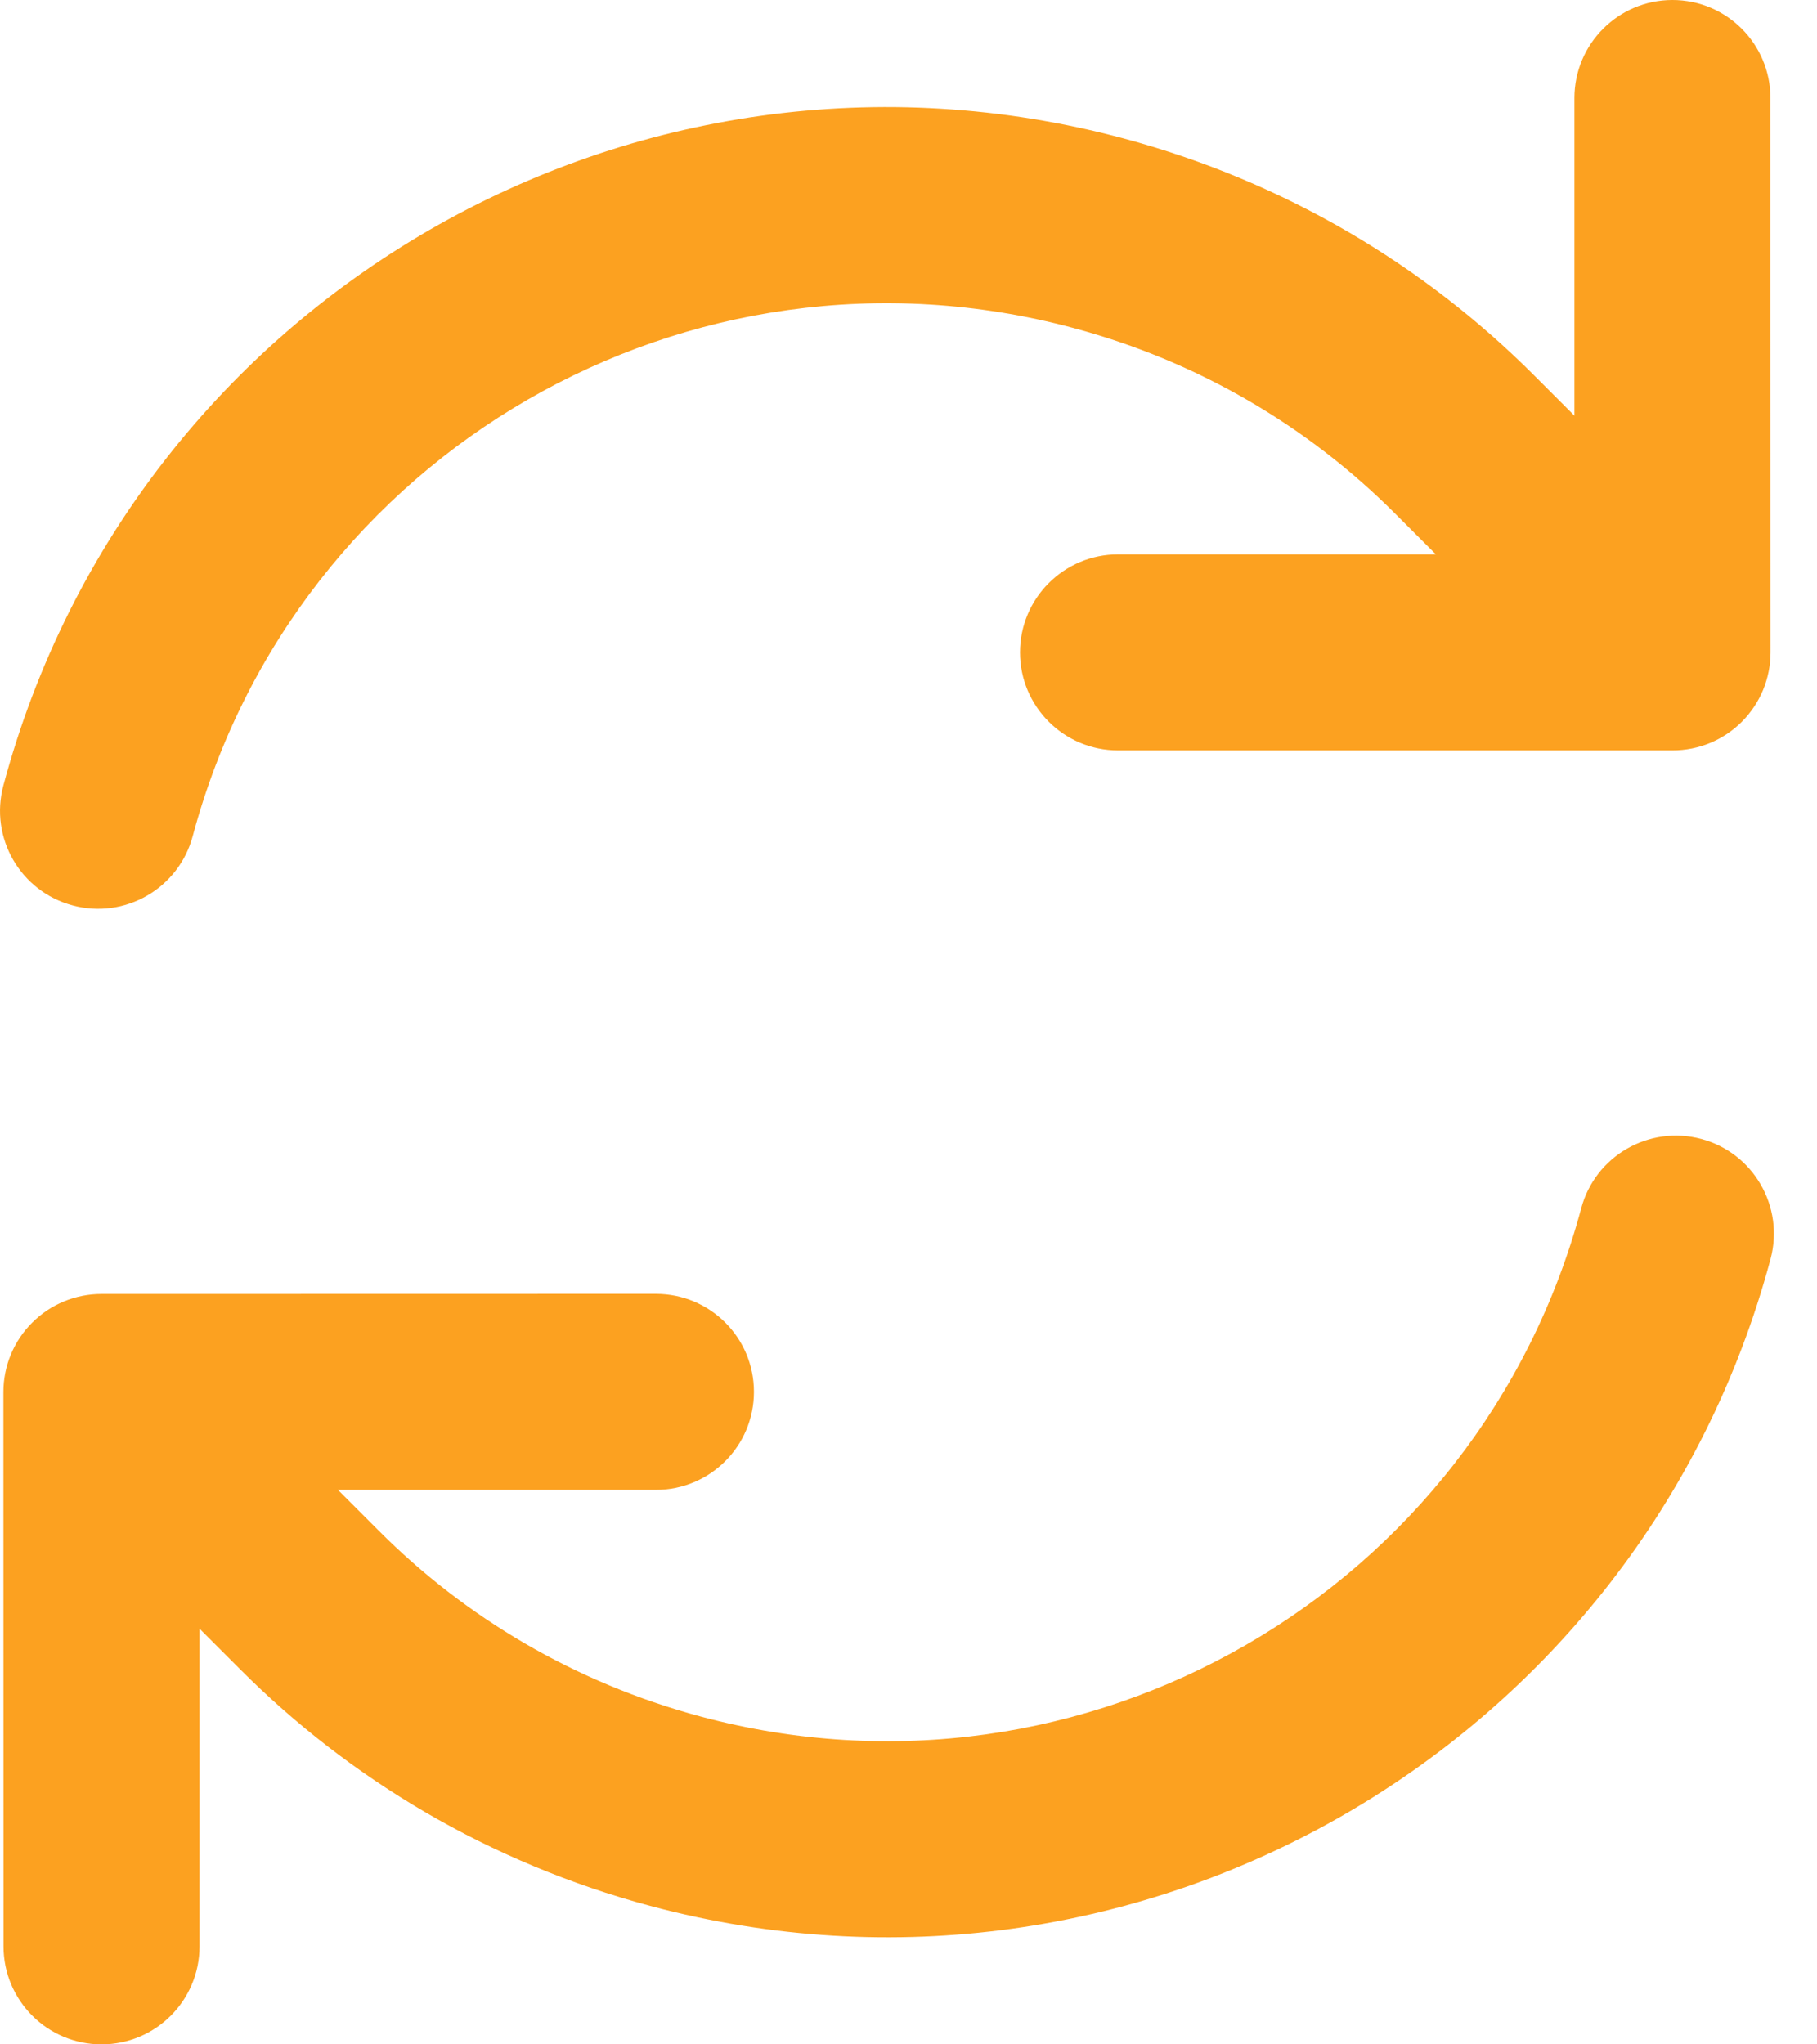 <svg width="16" height="18" viewBox="0 0 16 18" fill="none" xmlns="http://www.w3.org/2000/svg">
<path fill-rule="evenodd" clip-rule="evenodd" d="M13.924 10.638C13.019 14.014 9.549 16.018 6.172 15.114C5.057 14.815 4.094 14.238 3.335 13.477L2.976 13.118L5.776 13.118C6.253 13.118 6.639 12.731 6.639 12.255C6.639 11.778 6.253 11.392 5.776 11.392L0.893 11.393C0.664 11.393 0.444 11.484 0.283 11.646C0.121 11.807 0.03 12.027 0.03 12.256L0.031 17.137C0.031 17.614 0.418 18 0.894 18C1.371 18 1.757 17.613 1.757 17.137L1.757 14.34L2.113 14.696C3.081 15.666 4.31 16.401 5.726 16.781C10.023 17.932 14.44 15.382 15.591 11.085C15.714 10.624 15.441 10.151 14.981 10.028C14.52 9.905 14.047 10.178 13.924 10.638ZM15.338 6.355C15.5 6.193 15.591 5.973 15.591 5.744L15.59 0.863C15.59 0.386 15.203 -7.72564e-05 14.727 1.15881e-08C14.25 7.94707e-05 13.864 0.387 13.864 0.863L13.864 3.66L13.508 3.304C12.54 2.335 11.311 1.599 9.895 1.219C5.598 0.068 1.181 2.618 0.03 6.915C-0.094 7.376 0.179 7.849 0.64 7.972C1.1 8.096 1.574 7.822 1.697 7.362C2.602 3.986 6.072 1.982 9.448 2.887C10.564 3.185 11.527 3.763 12.286 4.523L12.644 4.881L9.845 4.881C9.369 4.881 8.982 5.268 8.982 5.744C8.982 6.221 9.369 6.607 9.845 6.607H14.728C14.957 6.607 15.176 6.517 15.338 6.355Z" fill="#FCA120"/>
</svg>
